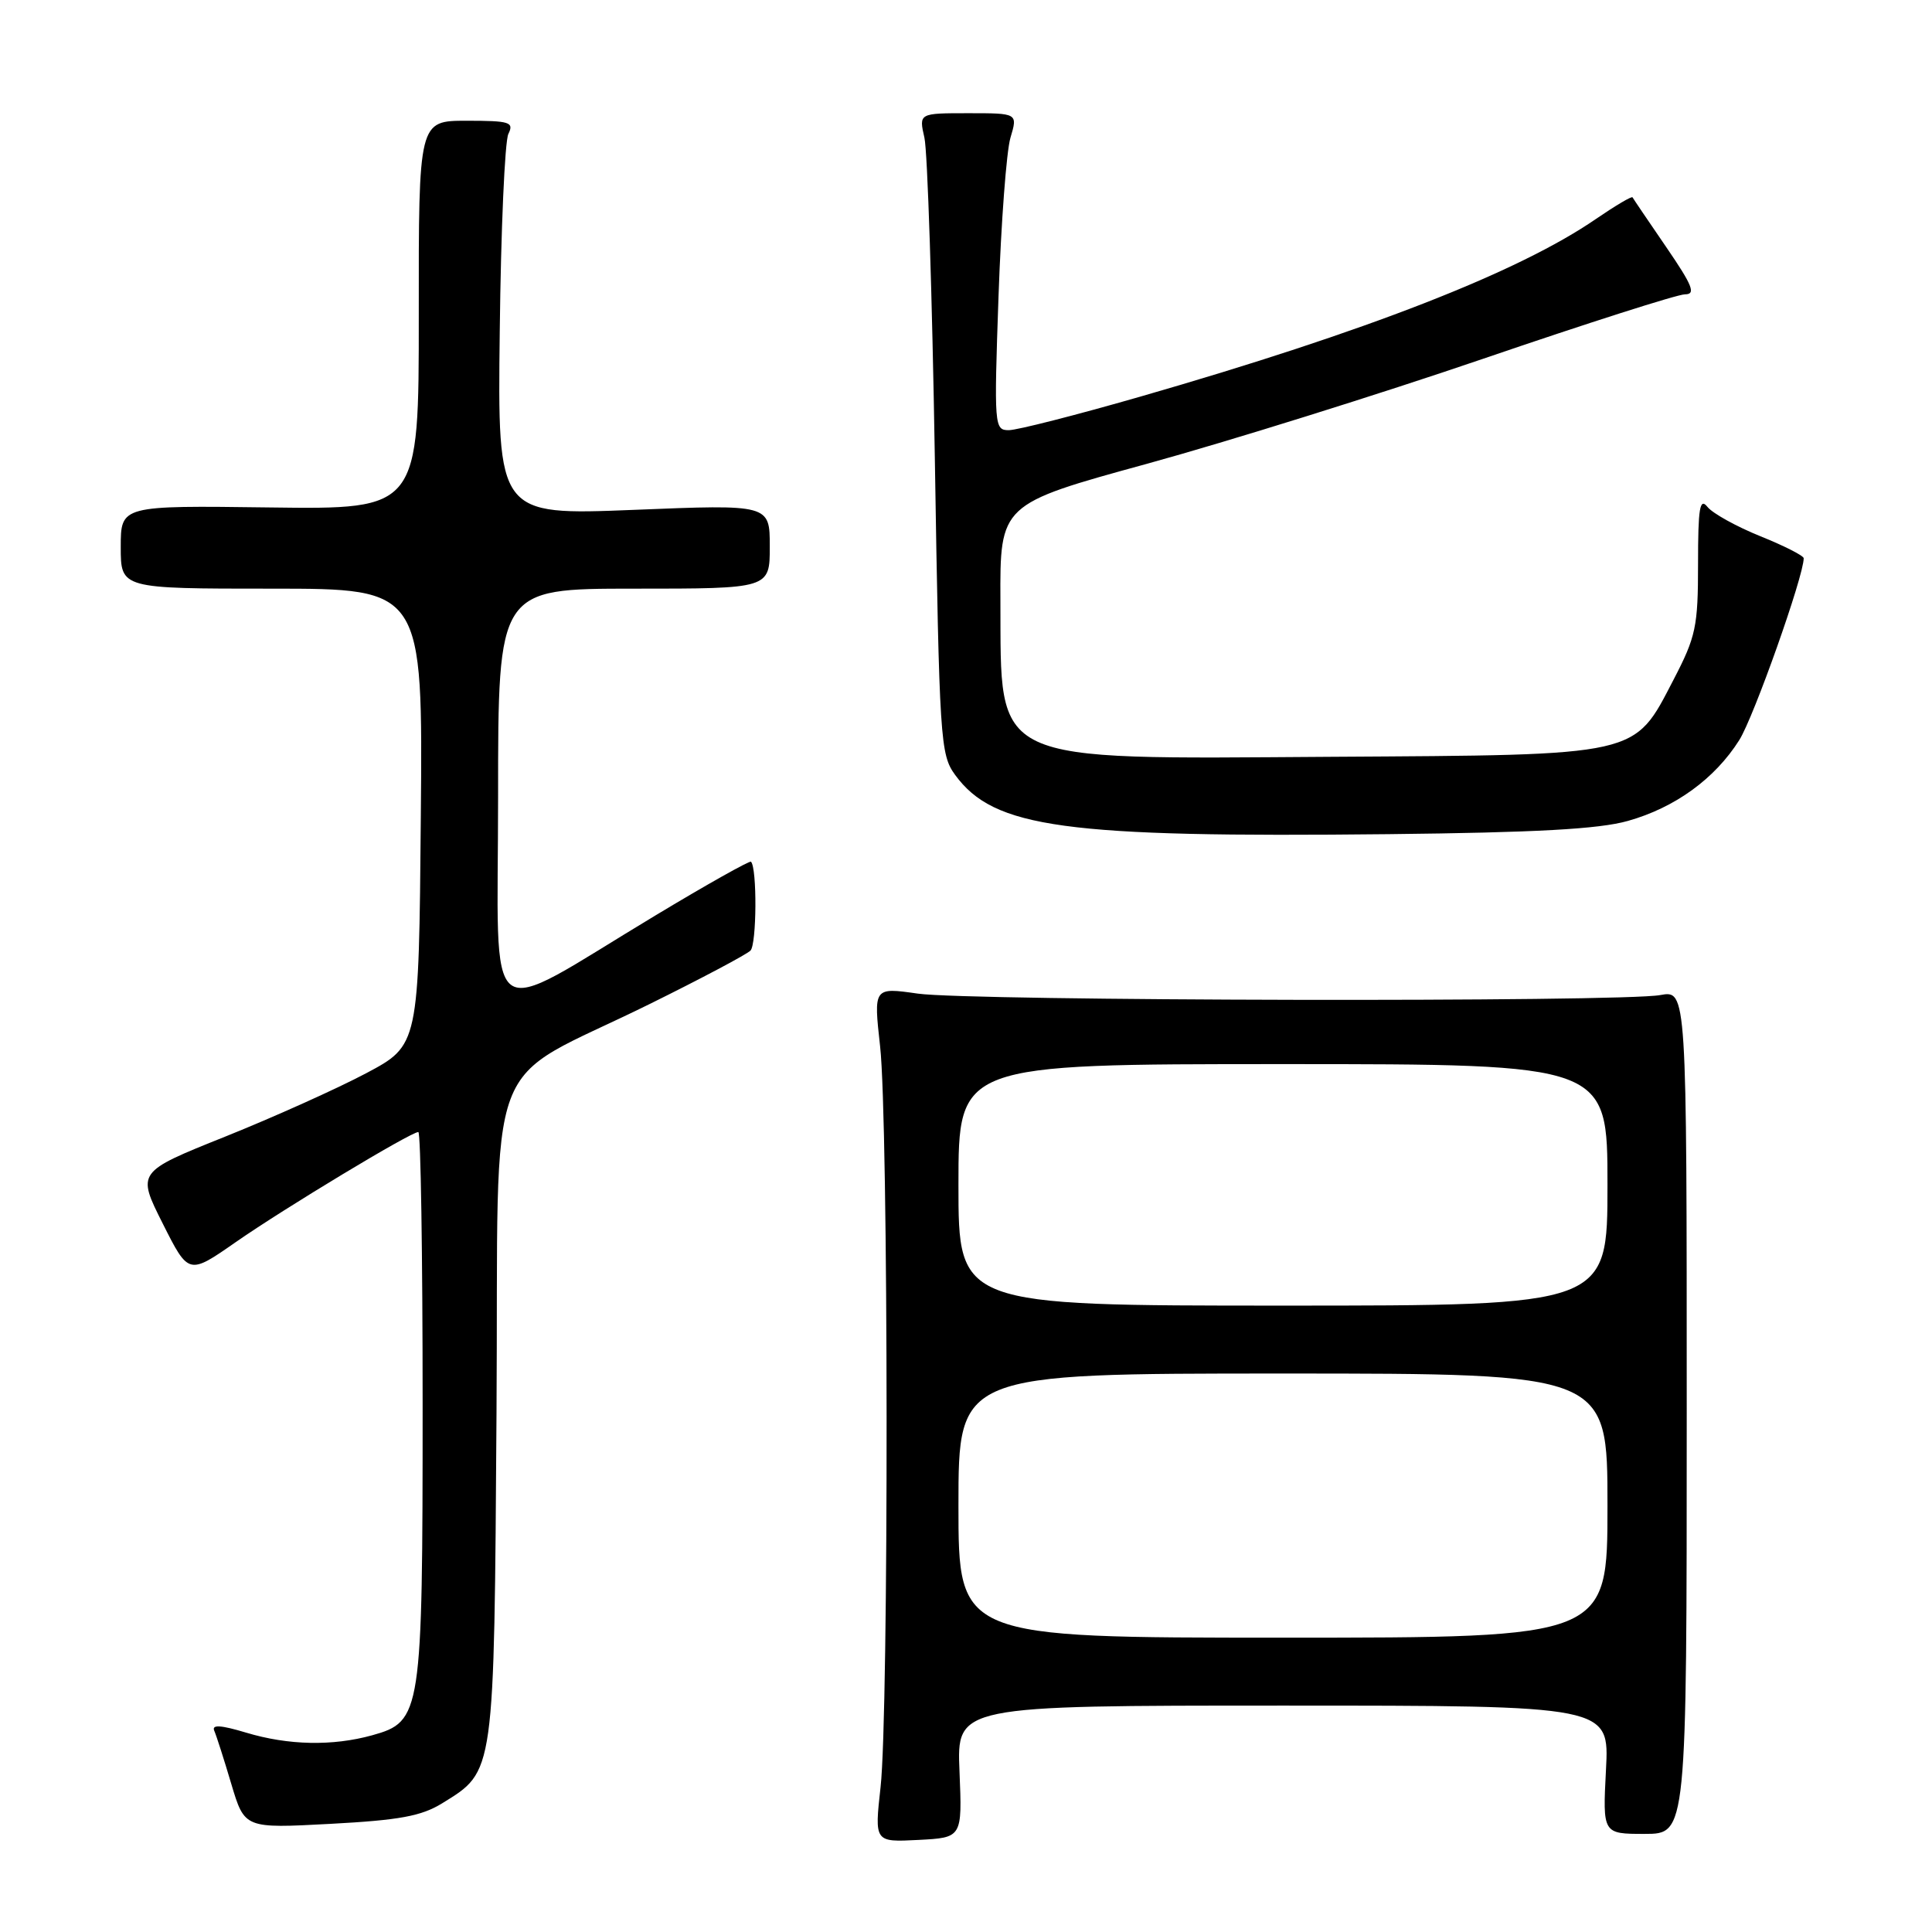 <?xml version="1.0" encoding="UTF-8" standalone="no"?>
<!DOCTYPE svg PUBLIC "-//W3C//DTD SVG 1.1//EN" "http://www.w3.org/Graphics/SVG/1.1/DTD/svg11.dtd" >
<svg xmlns="http://www.w3.org/2000/svg" xmlns:xlink="http://www.w3.org/1999/xlink" version="1.1" viewBox="0 0 256 256">
 <g >
 <path fill="currentColor"
d=" M 127.14 234.75 C 126.77 226.00 126.77 226.00 170.01 226.00 C 213.25 226.00 213.25 226.00 212.80 234.50 C 212.36 243.00 212.36 243.00 217.93 243.00 C 223.50 243.00 223.50 243.00 223.50 187.10 C 223.50 131.21 223.50 131.21 220.00 131.85 C 214.83 132.81 128.48 132.64 121.62 131.66 C 115.75 130.82 115.75 130.82 116.62 138.66 C 117.73 148.55 117.78 227.02 116.68 236.80 C 115.87 244.10 115.87 244.10 121.68 243.80 C 127.50 243.50 127.50 243.50 127.14 234.75 Z  M 58.60 238.94 C 65.57 234.63 65.47 235.39 65.79 187.24 C 66.12 137.48 63.63 144.14 86.12 133.02 C 92.92 129.66 98.92 126.48 99.44 125.96 C 100.27 125.13 100.33 115.01 99.51 114.18 C 99.34 114.01 93.64 117.21 86.85 121.30 C 63.60 135.28 66.00 137.10 66.00 105.52 C 66.00 78.00 66.00 78.00 84.00 78.00 C 102.00 78.00 102.00 78.00 102.00 72.42 C 102.00 66.83 102.00 66.83 83.97 67.56 C 65.93 68.28 65.93 68.28 66.22 43.89 C 66.37 30.48 66.89 18.71 67.36 17.75 C 68.13 16.18 67.57 16.00 61.84 16.00 C 55.47 16.00 55.47 16.00 55.49 41.75 C 55.50 67.50 55.50 67.50 35.75 67.24 C 16.00 66.98 16.00 66.98 16.00 72.49 C 16.00 78.00 16.00 78.00 36.01 78.00 C 56.03 78.00 56.03 78.00 55.76 108.25 C 55.50 138.50 55.50 138.50 48.50 142.22 C 44.65 144.26 36.24 148.04 29.81 150.62 C 18.13 155.30 18.13 155.30 21.56 162.12 C 24.99 168.94 24.99 168.94 31.25 164.58 C 37.70 160.09 54.43 150.00 55.43 150.00 C 55.75 150.00 56.00 166.21 56.00 186.03 C 56.00 227.14 55.85 228.11 49.33 229.93 C 44.07 231.39 38.20 231.27 32.60 229.58 C 29.24 228.57 28.03 228.50 28.39 229.33 C 28.67 229.97 29.69 233.15 30.65 236.39 C 32.41 242.28 32.41 242.28 43.78 241.67 C 52.93 241.18 55.83 240.65 58.60 238.94 Z  M 215.69 108.78 C 221.93 107.03 227.23 103.19 230.46 98.07 C 232.38 95.03 239.00 76.35 239.00 73.97 C 239.00 73.64 236.41 72.32 233.25 71.05 C 230.09 69.77 226.94 68.03 226.25 67.17 C 225.23 65.90 225.00 67.28 225.00 74.72 C 225.00 83.04 224.72 84.36 221.75 90.07 C 216.45 100.27 217.52 100.03 176.37 100.28 C 130.80 100.57 132.66 101.44 132.56 79.65 C 132.50 66.80 132.50 66.80 152.00 61.45 C 162.72 58.50 182.74 52.25 196.49 47.55 C 210.23 42.85 222.28 39.00 223.27 39.00 C 224.74 39.00 224.28 37.85 220.79 32.75 C 218.43 29.31 216.42 26.34 216.32 26.15 C 216.22 25.96 214.05 27.25 211.49 29.00 C 201.24 36.06 181.02 43.94 151.08 52.56 C 142.60 55.00 134.77 57.00 133.67 57.00 C 131.75 57.00 131.71 56.49 132.31 39.25 C 132.65 29.49 133.36 20.04 133.89 18.25 C 134.86 15.00 134.86 15.00 128.31 15.00 C 121.75 15.00 121.75 15.00 122.49 18.25 C 122.90 20.04 123.52 39.13 123.87 60.68 C 124.47 98.16 124.59 99.98 126.56 102.68 C 131.71 109.72 140.99 110.99 184.00 110.53 C 203.50 110.32 211.87 109.86 215.69 108.78 Z  M 127.00 199.50 C 127.00 182.00 127.00 182.00 170.00 182.00 C 213.00 182.00 213.00 182.00 213.00 199.50 C 213.00 217.00 213.00 217.00 170.00 217.00 C 127.00 217.00 127.00 217.00 127.00 199.50 Z  M 127.00 157.00 C 127.00 141.00 127.00 141.00 170.00 141.00 C 213.00 141.00 213.00 141.00 213.00 157.00 C 213.00 173.00 213.00 173.00 170.00 173.00 C 127.00 173.00 127.00 173.00 127.00 157.00 Z "/>
</g>
</svg>